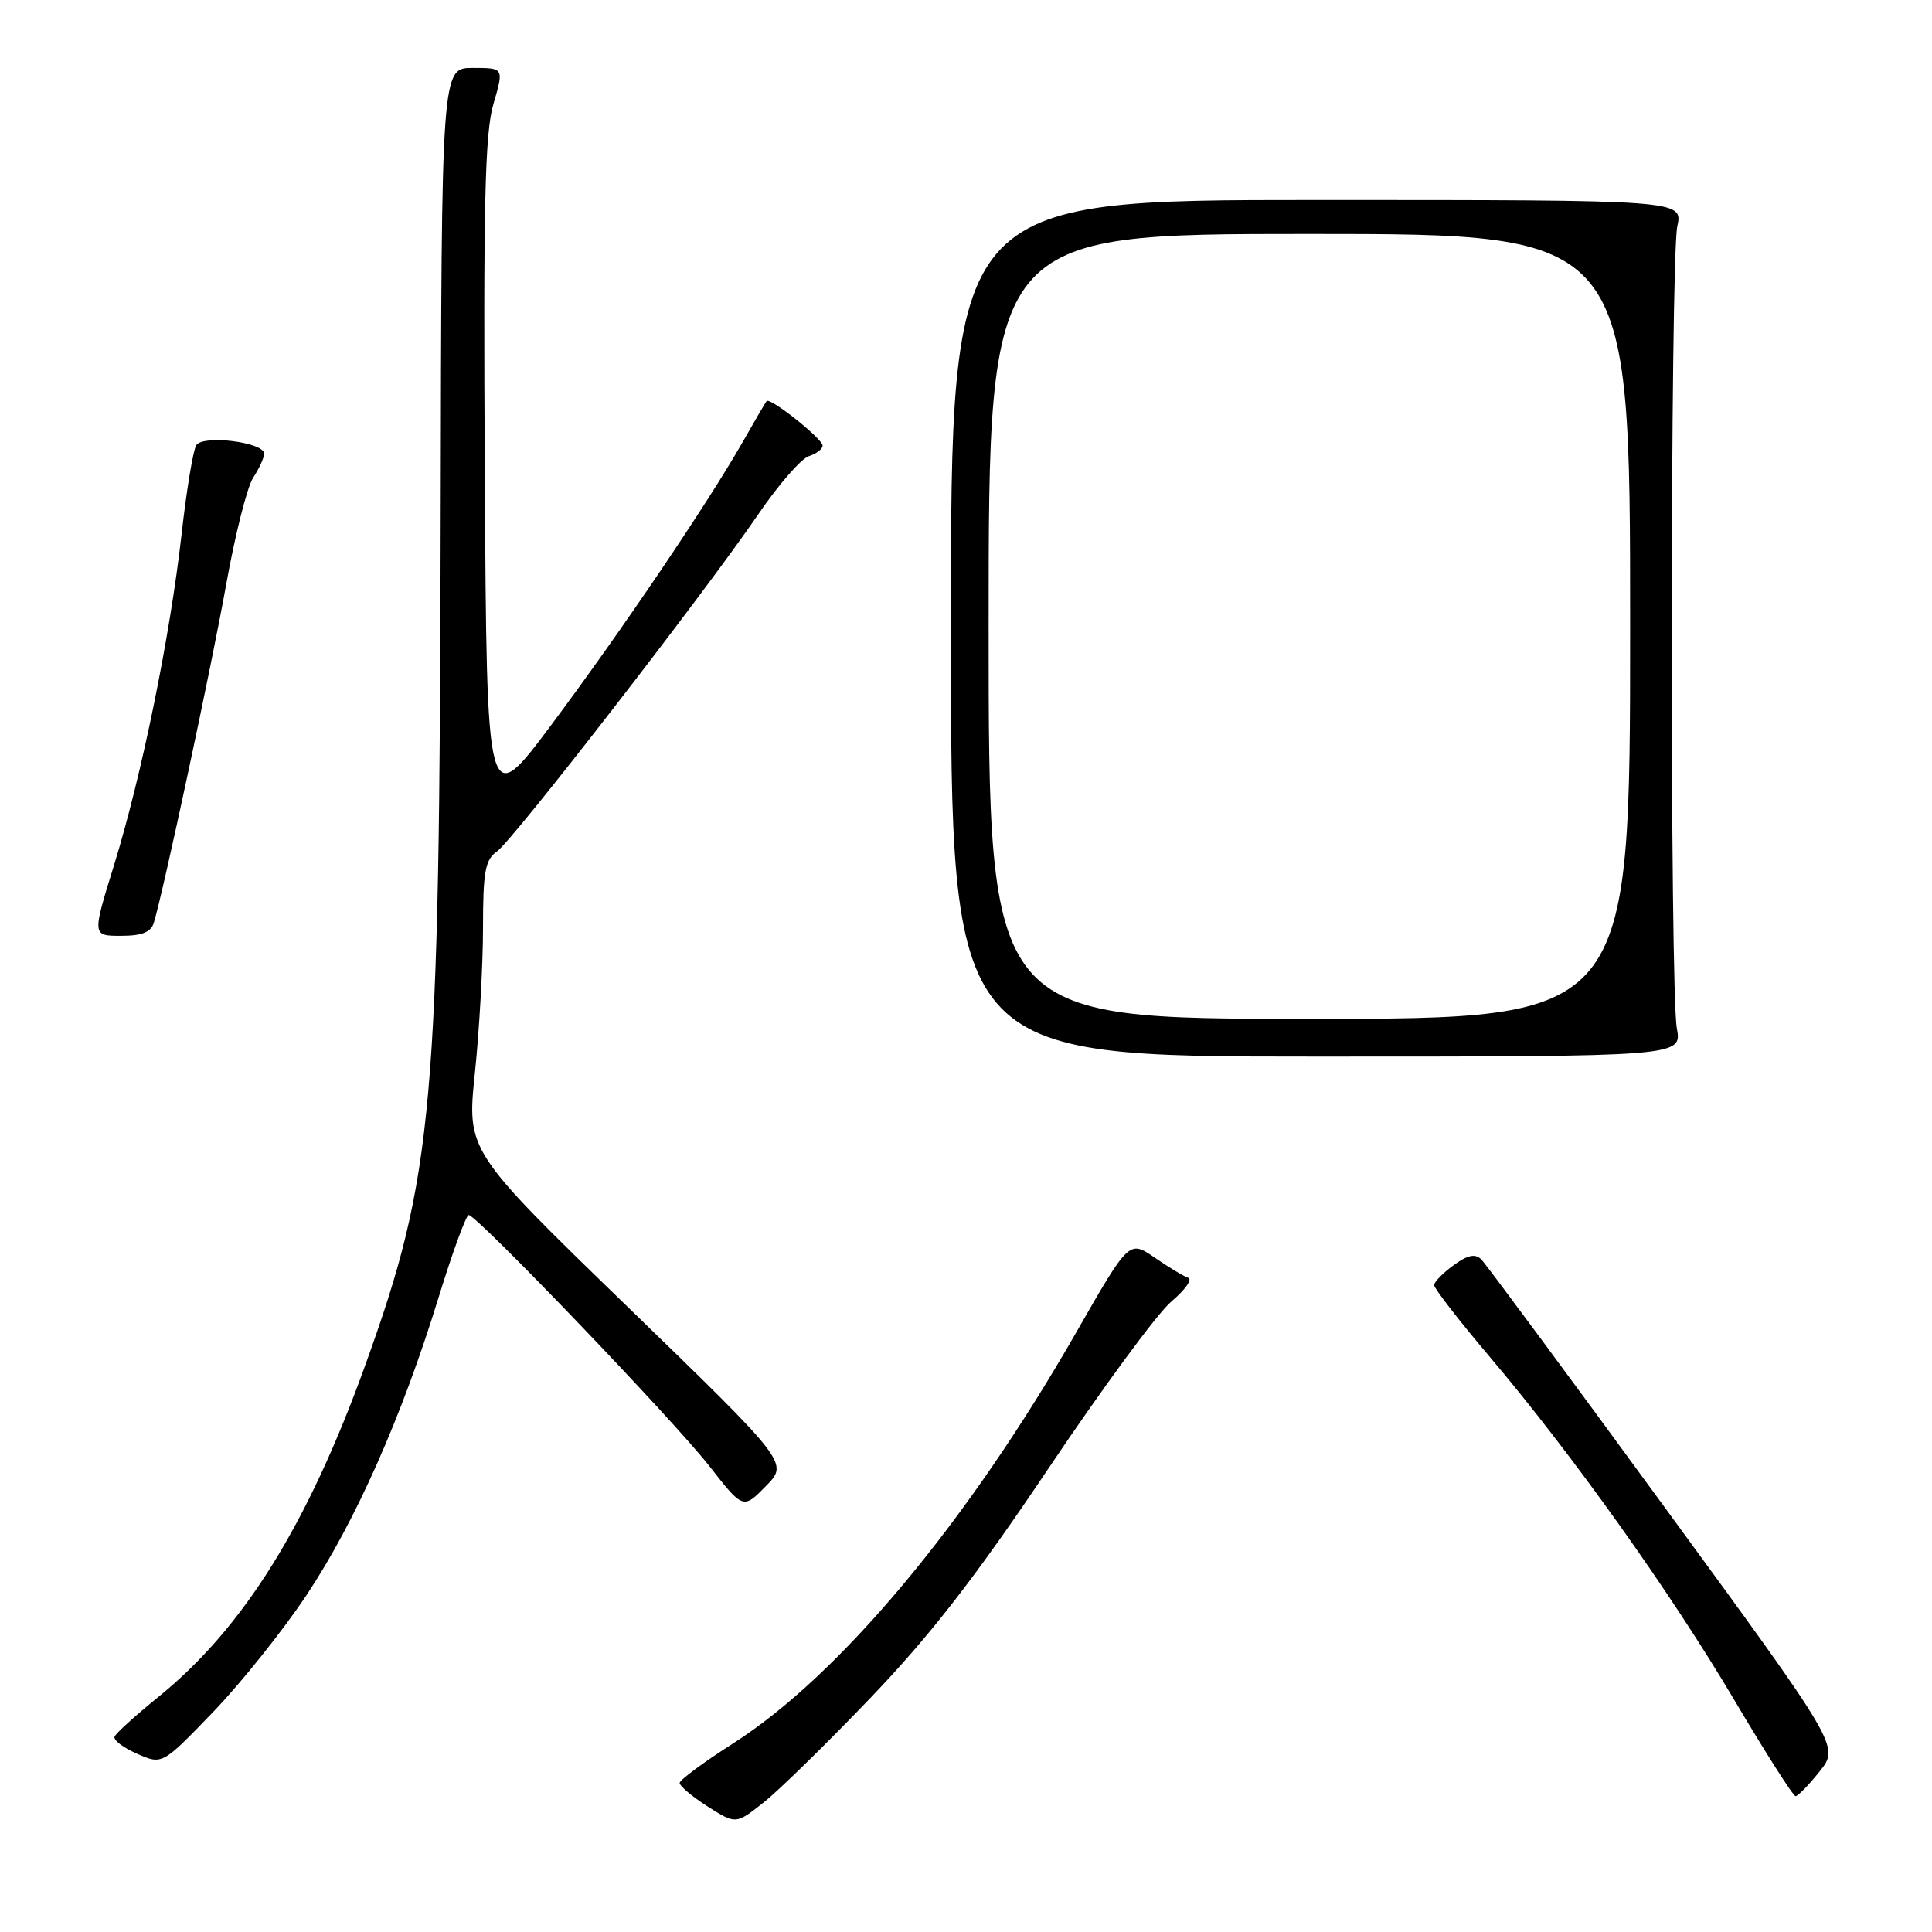 <?xml version="1.0" encoding="UTF-8" standalone="no"?>
<!DOCTYPE svg PUBLIC "-//W3C//DTD SVG 1.1//EN" "http://www.w3.org/Graphics/SVG/1.1/DTD/svg11.dtd" >
<svg xmlns="http://www.w3.org/2000/svg" xmlns:xlink="http://www.w3.org/1999/xlink" version="1.1" viewBox="0 0 256 256">
 <g >
 <path fill="currentColor"
d=" M 115.35 224.97 C 123.25 216.72 129.23 209.02 138.91 194.60 C 146.04 183.98 153.36 174.02 155.19 172.48 C 157.01 170.94 158.03 169.52 157.45 169.32 C 156.86 169.13 154.86 167.92 153.00 166.64 C 149.61 164.32 149.61 164.32 142.56 176.63 C 128.17 201.75 111.27 221.98 97.16 231.00 C 93.29 233.47 90.09 235.83 90.06 236.24 C 90.03 236.64 91.69 238.04 93.75 239.36 C 97.50 241.74 97.50 241.74 101.13 238.88 C 103.13 237.31 109.53 231.05 115.35 224.97 Z  M 241.12 234.71 C 243.75 231.42 243.75 231.42 220.56 199.70 C 207.80 182.24 196.87 167.47 196.27 166.87 C 195.48 166.08 194.47 166.29 192.62 167.64 C 191.21 168.66 190.05 169.85 190.03 170.28 C 190.01 170.70 193.32 174.98 197.39 179.78 C 208.33 192.70 221.26 210.84 229.80 225.25 C 233.95 232.26 237.61 238.00 237.92 238.00 C 238.24 238.00 239.68 236.52 241.12 234.71 Z  M 40.61 211.37 C 47.07 201.67 53.22 187.82 58.09 172.00 C 59.95 165.95 61.76 161.00 62.11 161.00 C 63.19 161.00 89.25 188.19 93.98 194.25 C 98.47 199.99 98.47 199.99 101.48 196.92 C 104.50 193.85 104.50 193.85 83.18 173.18 C 61.85 152.50 61.85 152.50 62.93 142.14 C 63.52 136.45 64.00 127.81 64.00 122.95 C 64.00 115.48 64.29 113.91 65.86 112.81 C 67.99 111.31 93.28 78.68 100.50 68.11 C 103.16 64.21 106.16 60.77 107.17 60.45 C 108.17 60.13 109.00 59.50 109.00 59.05 C 109.00 58.14 102.03 52.60 101.58 53.15 C 101.42 53.34 100.01 55.75 98.45 58.50 C 93.85 66.59 82.32 83.64 73.09 96.00 C 64.50 107.50 64.50 107.50 64.24 63.03 C 64.03 27.24 64.25 17.63 65.38 13.78 C 66.78 9.00 66.78 9.00 62.64 9.00 C 58.50 9.00 58.50 9.00 58.39 68.75 C 58.25 146.76 57.46 155.74 48.44 180.78 C 40.80 202.01 32.27 215.71 21.00 224.84 C 17.98 227.29 15.35 229.67 15.18 230.12 C 15.00 230.57 16.35 231.59 18.18 232.39 C 21.50 233.85 21.50 233.85 28.25 226.84 C 31.96 222.98 37.52 216.02 40.61 211.37 Z  M 222.19 136.25 C 221.25 131.16 221.31 34.39 222.25 30.00 C 223.00 26.50 223.00 26.50 174.50 26.50 C 126.00 26.50 126.00 26.50 126.00 83.25 C 126.00 140.00 126.00 140.00 174.44 140.00 C 222.87 140.00 222.87 140.00 222.19 136.25 Z  M 20.39 122.25 C 21.69 117.94 28.01 88.37 29.96 77.50 C 31.14 70.90 32.75 64.50 33.55 63.29 C 34.35 62.07 35.00 60.64 35.00 60.12 C 35.00 58.59 26.88 57.58 26.00 59.00 C 25.59 59.67 24.71 64.97 24.06 70.79 C 22.53 84.39 18.76 102.84 15.10 114.67 C 12.21 124.00 12.21 124.00 16.04 124.00 C 18.82 124.00 20.01 123.52 20.39 122.25 Z  M 131.00 83.00 C 131.00 31.00 131.00 31.00 173.50 31.00 C 216.00 31.00 216.00 31.00 216.00 83.00 C 216.00 135.00 216.00 135.00 173.50 135.00 C 131.00 135.00 131.00 135.00 131.00 83.00 Z "/>
</g>
</svg>